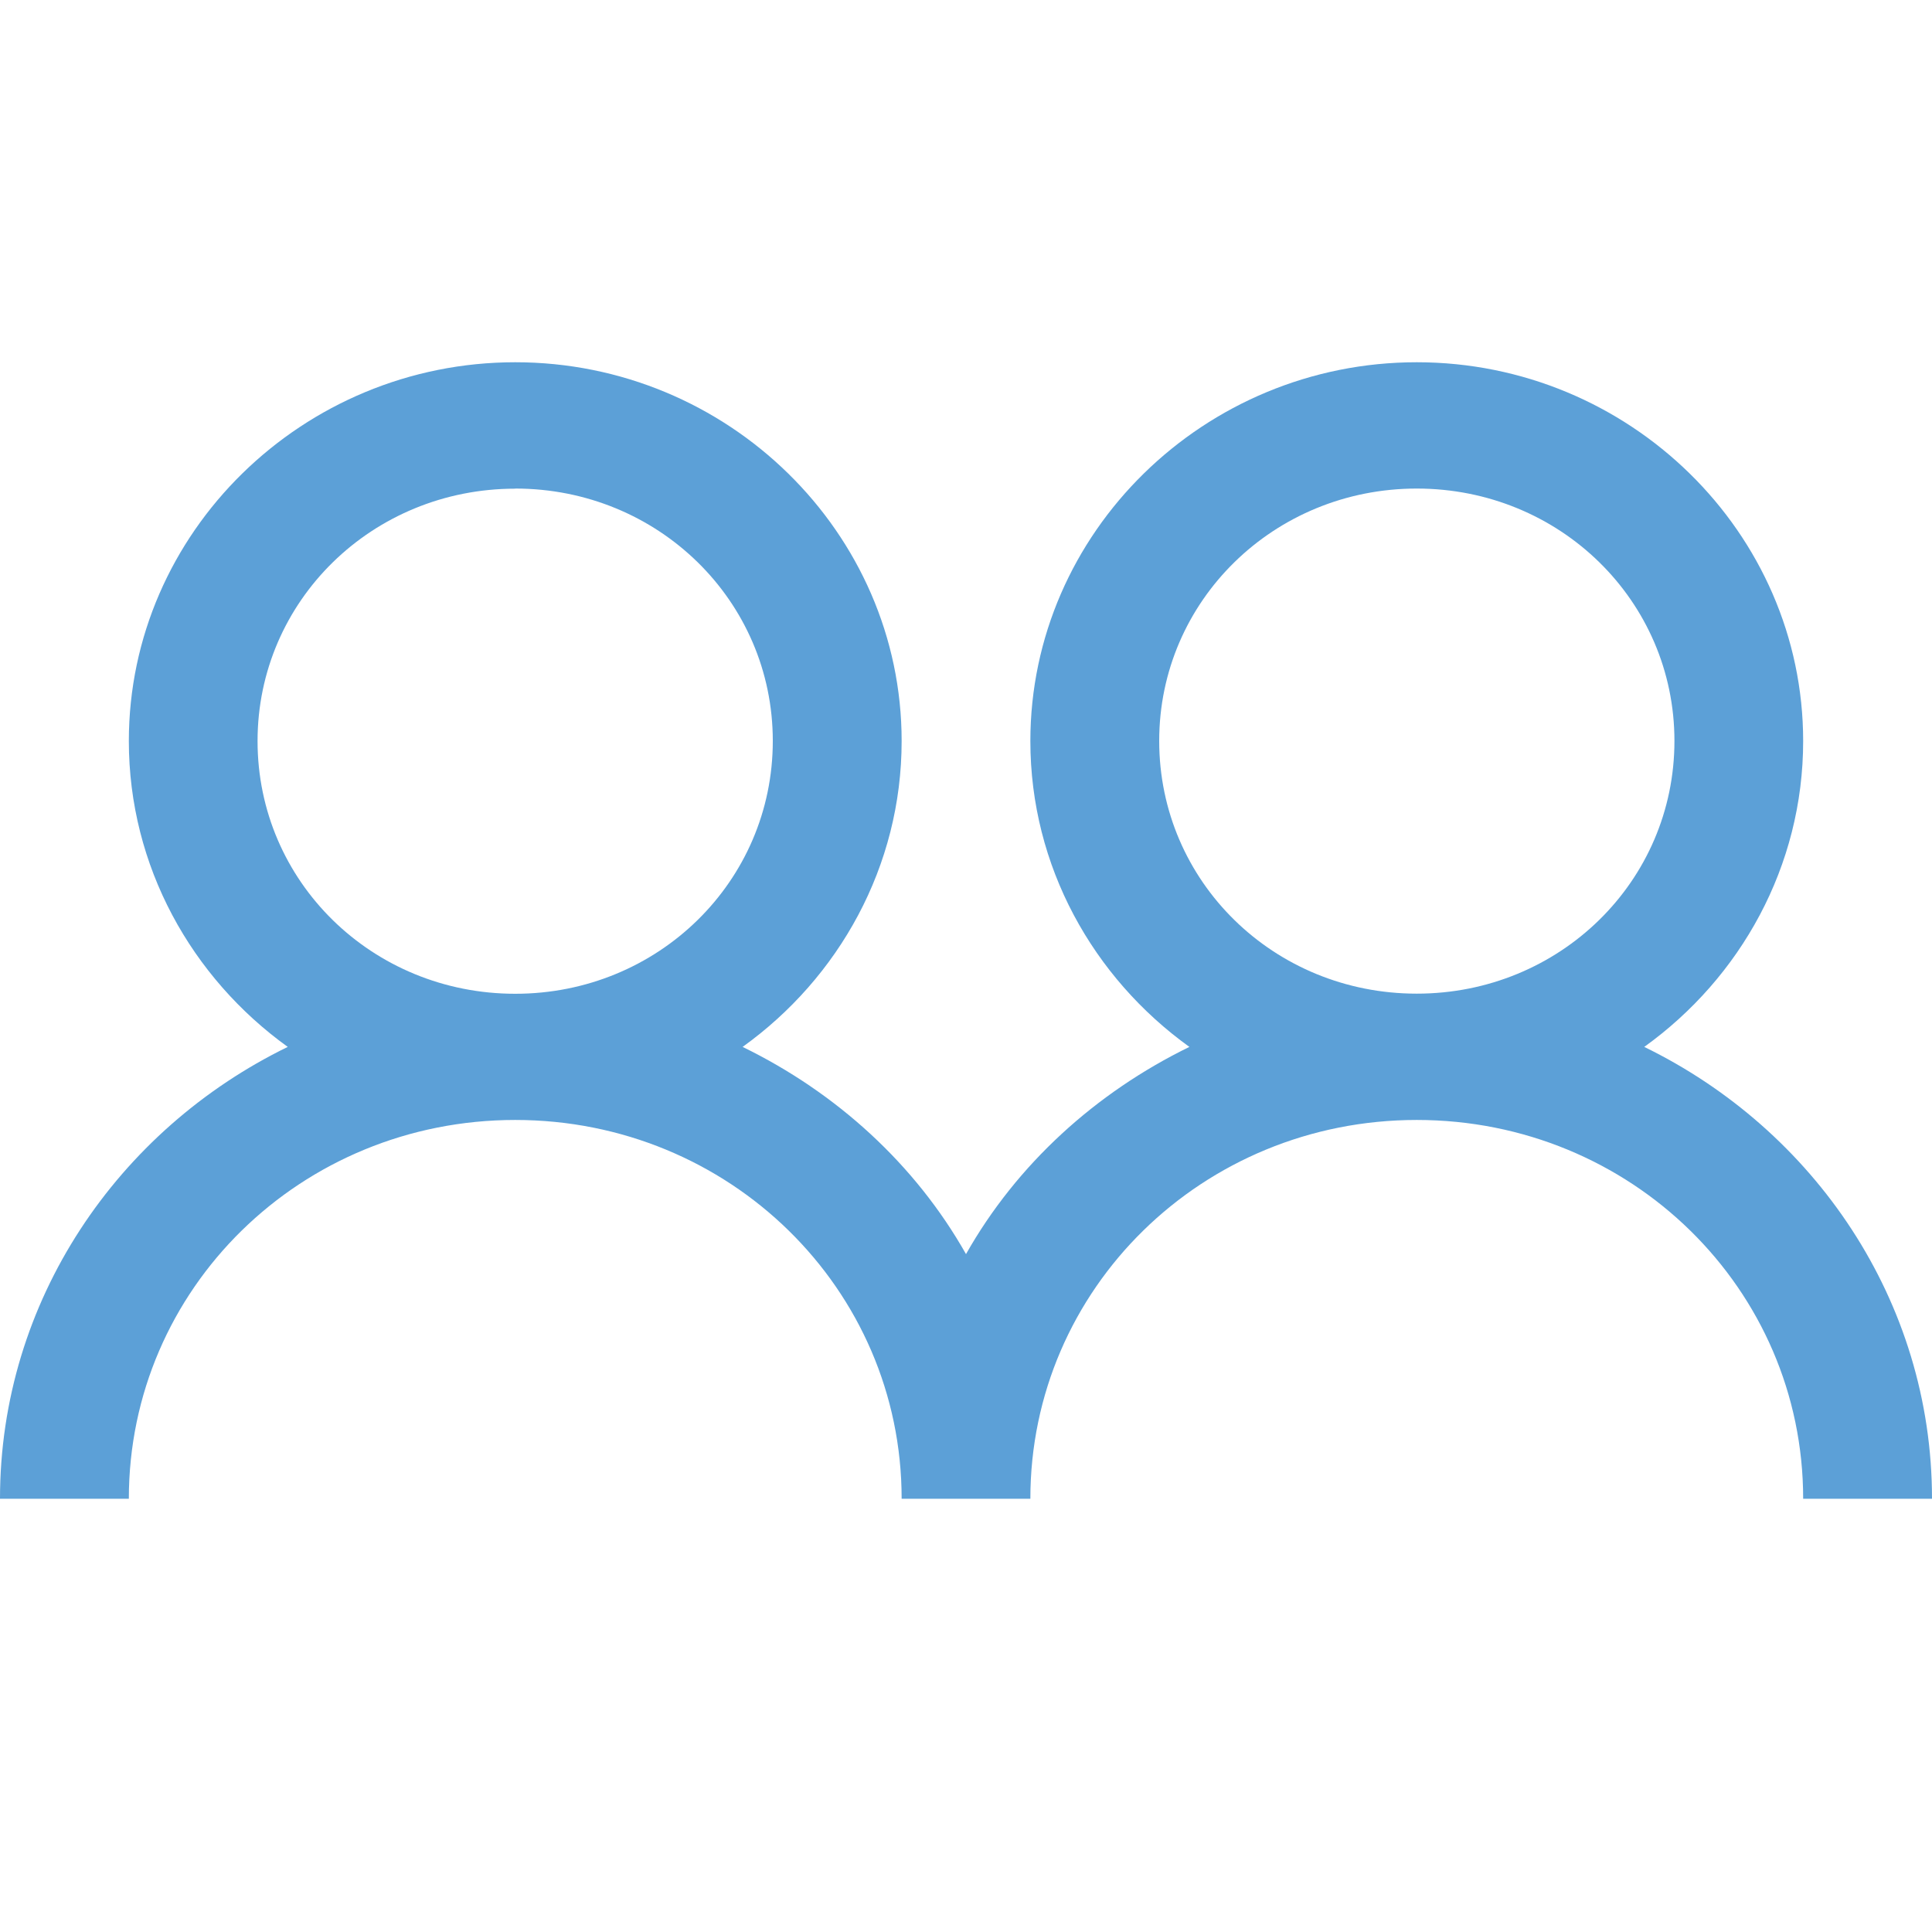 <svg width="16" height="16" viewBox="0 0 16 16" xmlns="http://www.w3.org/2000/svg"><title>small icons/group channel</title><path d="M4.267 3c-1.76 0-3.2 1.41-3.2 3.137 0 1.038.52 1.96 1.316 2.533C.977 9.355 0 10.772 0 12.412h1.067c0-1.74 1.426-3.137 3.2-3.137 1.773 0 3.2 1.398 3.2 3.137h1.066c0-1.74 1.427-3.137 3.2-3.137 1.774 0 3.2 1.398 3.2 3.137H16c0-1.64-.977-3.057-2.383-3.742.796-.572 1.316-1.495 1.316-2.533 0-1.726-1.44-3.137-3.2-3.137-1.76 0-3.2 1.41-3.2 3.137 0 1.038.52 1.96 1.317 2.533-.778.38-1.43.973-1.85 1.716-.42-.743-1.072-1.337-1.85-1.716.797-.572 1.317-1.495 1.317-2.533C7.467 4.41 6.027 3 4.267 3zm0 1.046c1.184 0 2.133.93 2.133 2.09C6.4 7.3 5.45 8.23 4.267 8.23c-1.185 0-2.134-.93-2.134-2.093 0-1.16.95-2.09 2.134-2.09zm7.466 0c1.185 0 2.134.93 2.134 2.09 0 1.163-.95 2.093-2.134 2.093S9.6 7.3 9.6 6.136c0-1.16.95-2.09 2.133-2.09z" fill="#5CA0D7" fill-rule="evenodd"/></svg>
